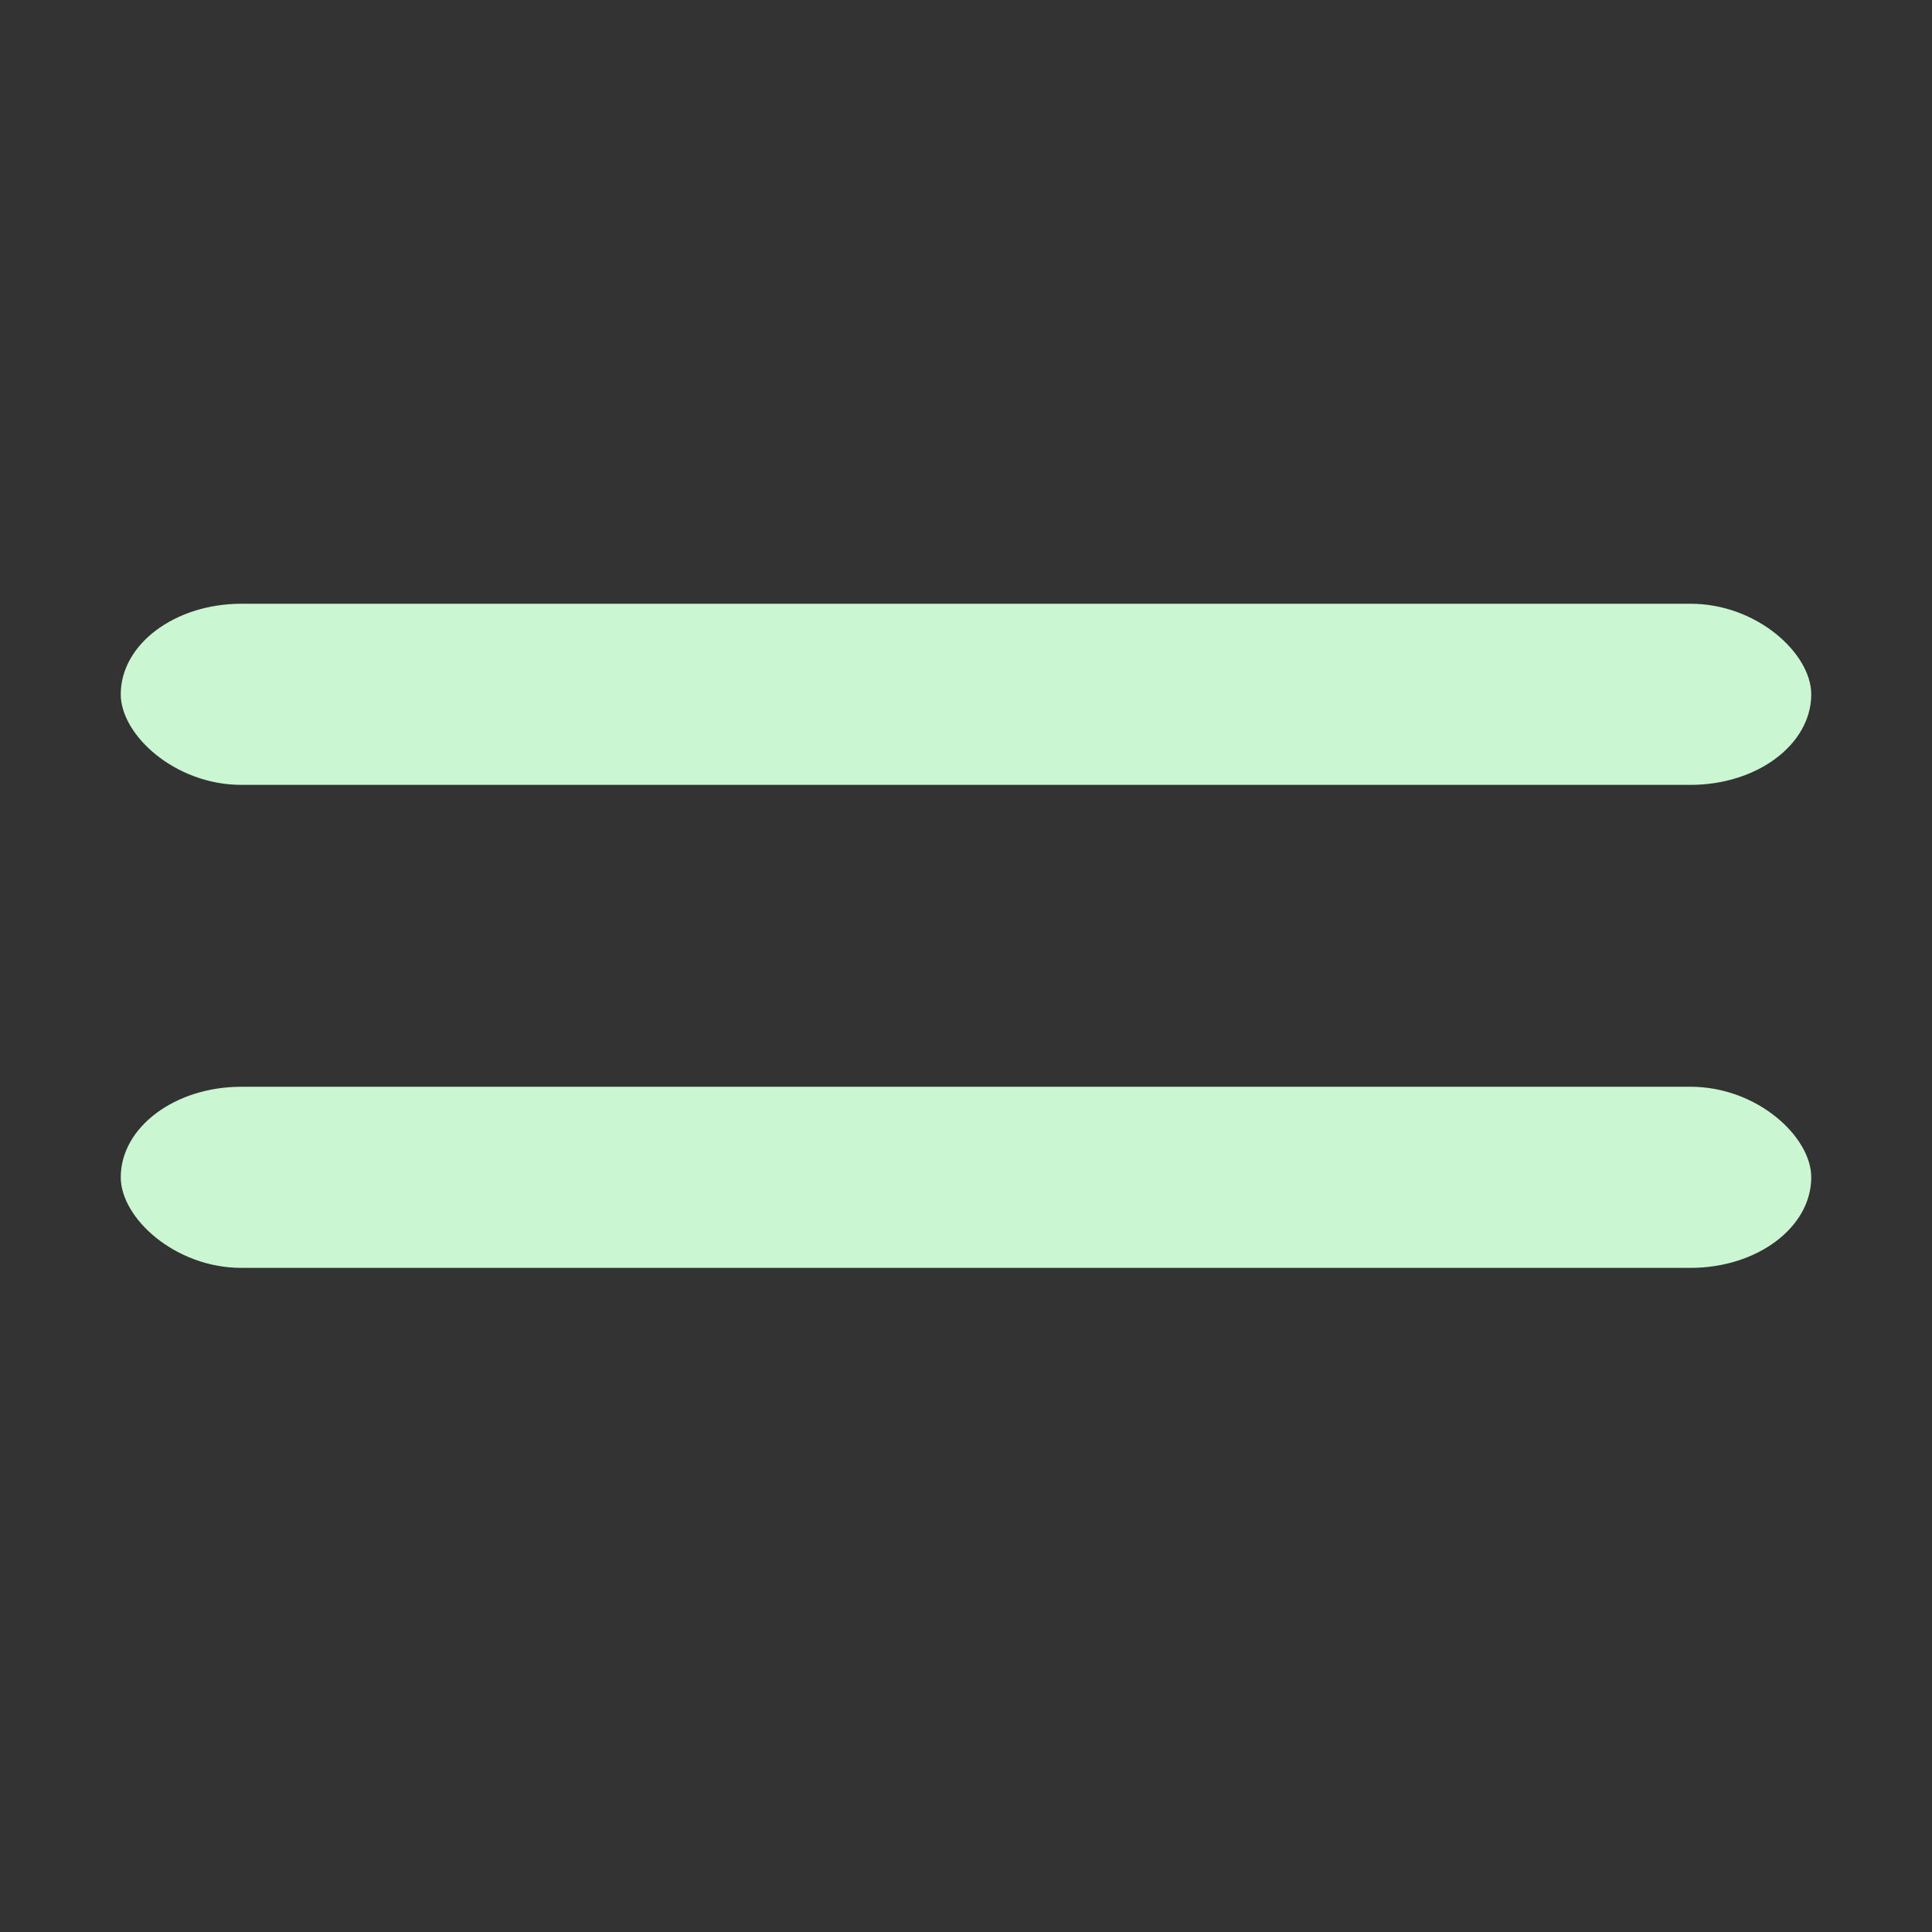 <svg
          xmlns="http://www.w3.org/2000/svg"
          width="18"
          height="18"
          viewBox="0 0 16 16"
          fill="none"
          className="css-pgi4ag"
        >
          <rect x="0" y="0" width="16" height="16" fill="#333333" stroke="none"/>
          <rect
            x="1"
            y="5"
            width="14"
            height="1.5"
            rx="1"
            fill="#caf7d2"
          ></rect>
          <rect
            x="1"
            y="9"
            width="14"
            height="1.5"
            rx="1"
            fill="#caf7d2"
          ></rect>
        </svg>